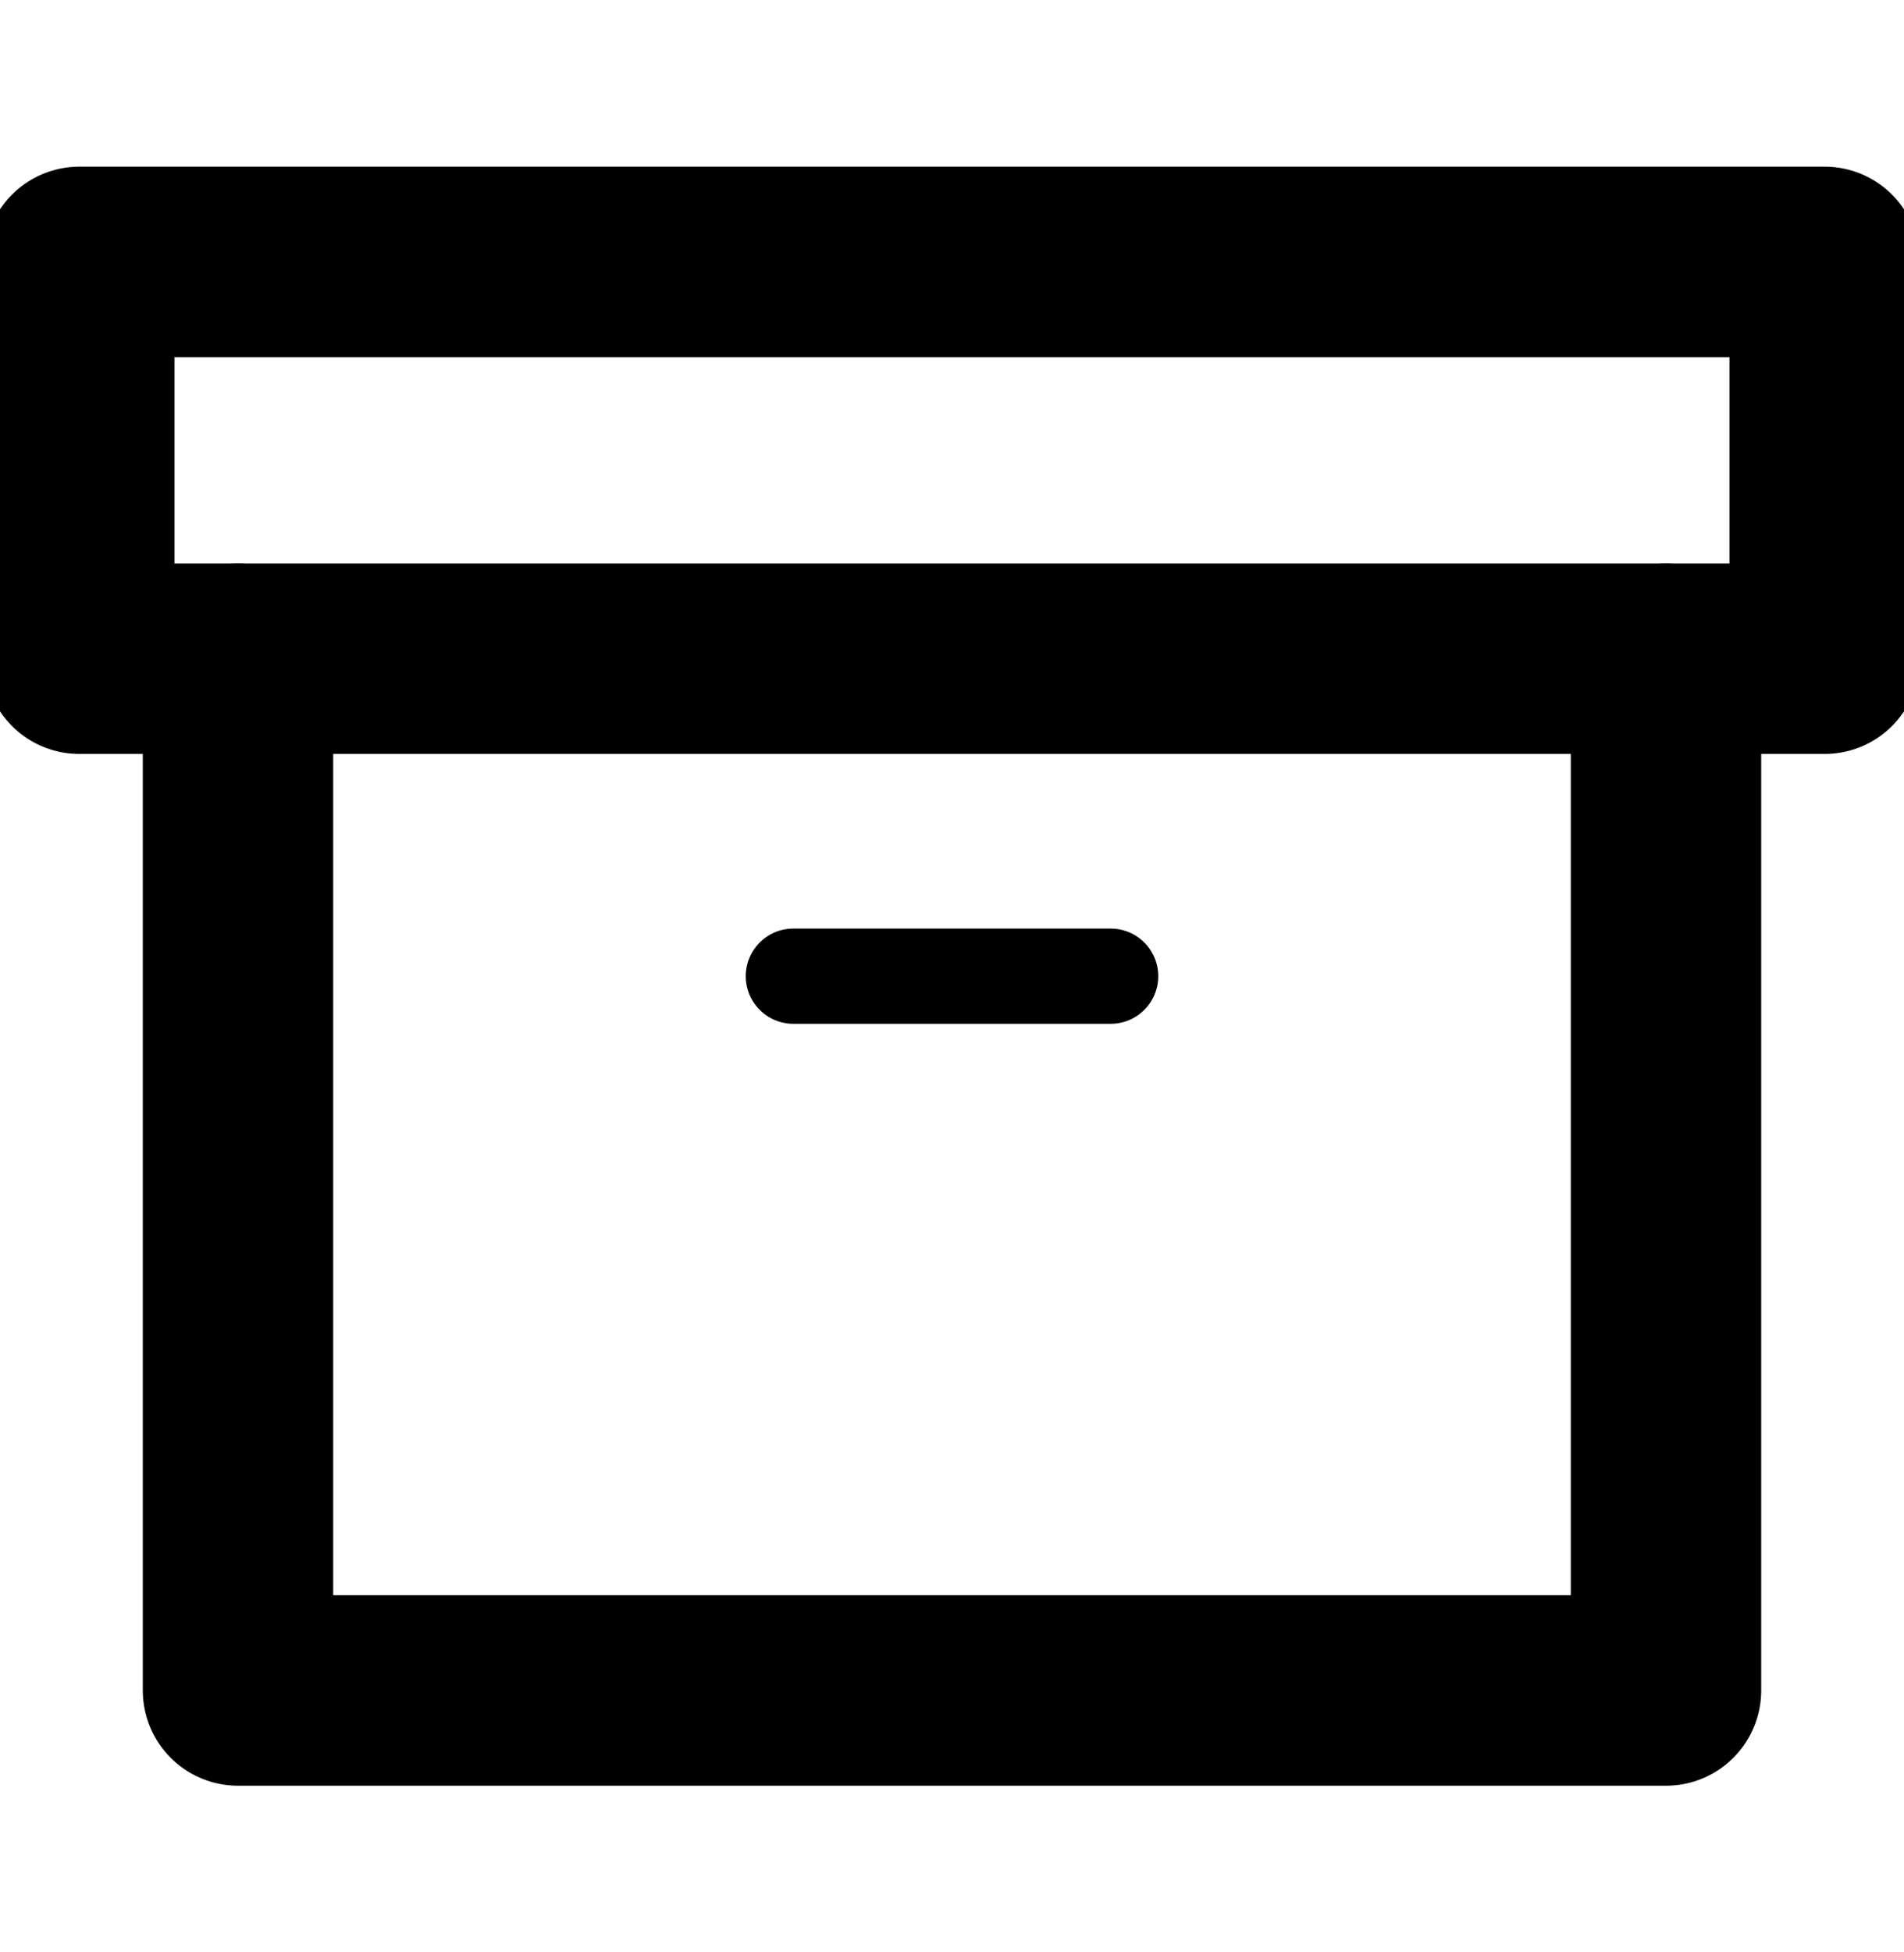<?xml version="1.0" encoding="UTF-8" standalone="no"?><svg width='40' height='41' viewBox='0 0 40 41' fill='none' xmlns='http://www.w3.org/2000/svg'>
<g clip-path='url(#clip0_1_13)'>
<path d='M35 13.833V35.5H5V13.833' stroke='black' stroke-width='4' stroke-linecap='round' stroke-linejoin='round'/>
<path d='M38.333 5.5H1.667V13.833H38.333V5.5Z' stroke='black' stroke-width='4' stroke-linecap='round' stroke-linejoin='round'/>
<path d='M16.667 20.5H23.333' stroke='black' stroke-width='2' stroke-linecap='round' stroke-linejoin='round'/>
</g>
<defs>
<clipPath id='clip0_1_13'>
<rect width='40' height='40' fill='white' transform='translate(0 0.5)'/>
</clipPath>
</defs>
</svg>
